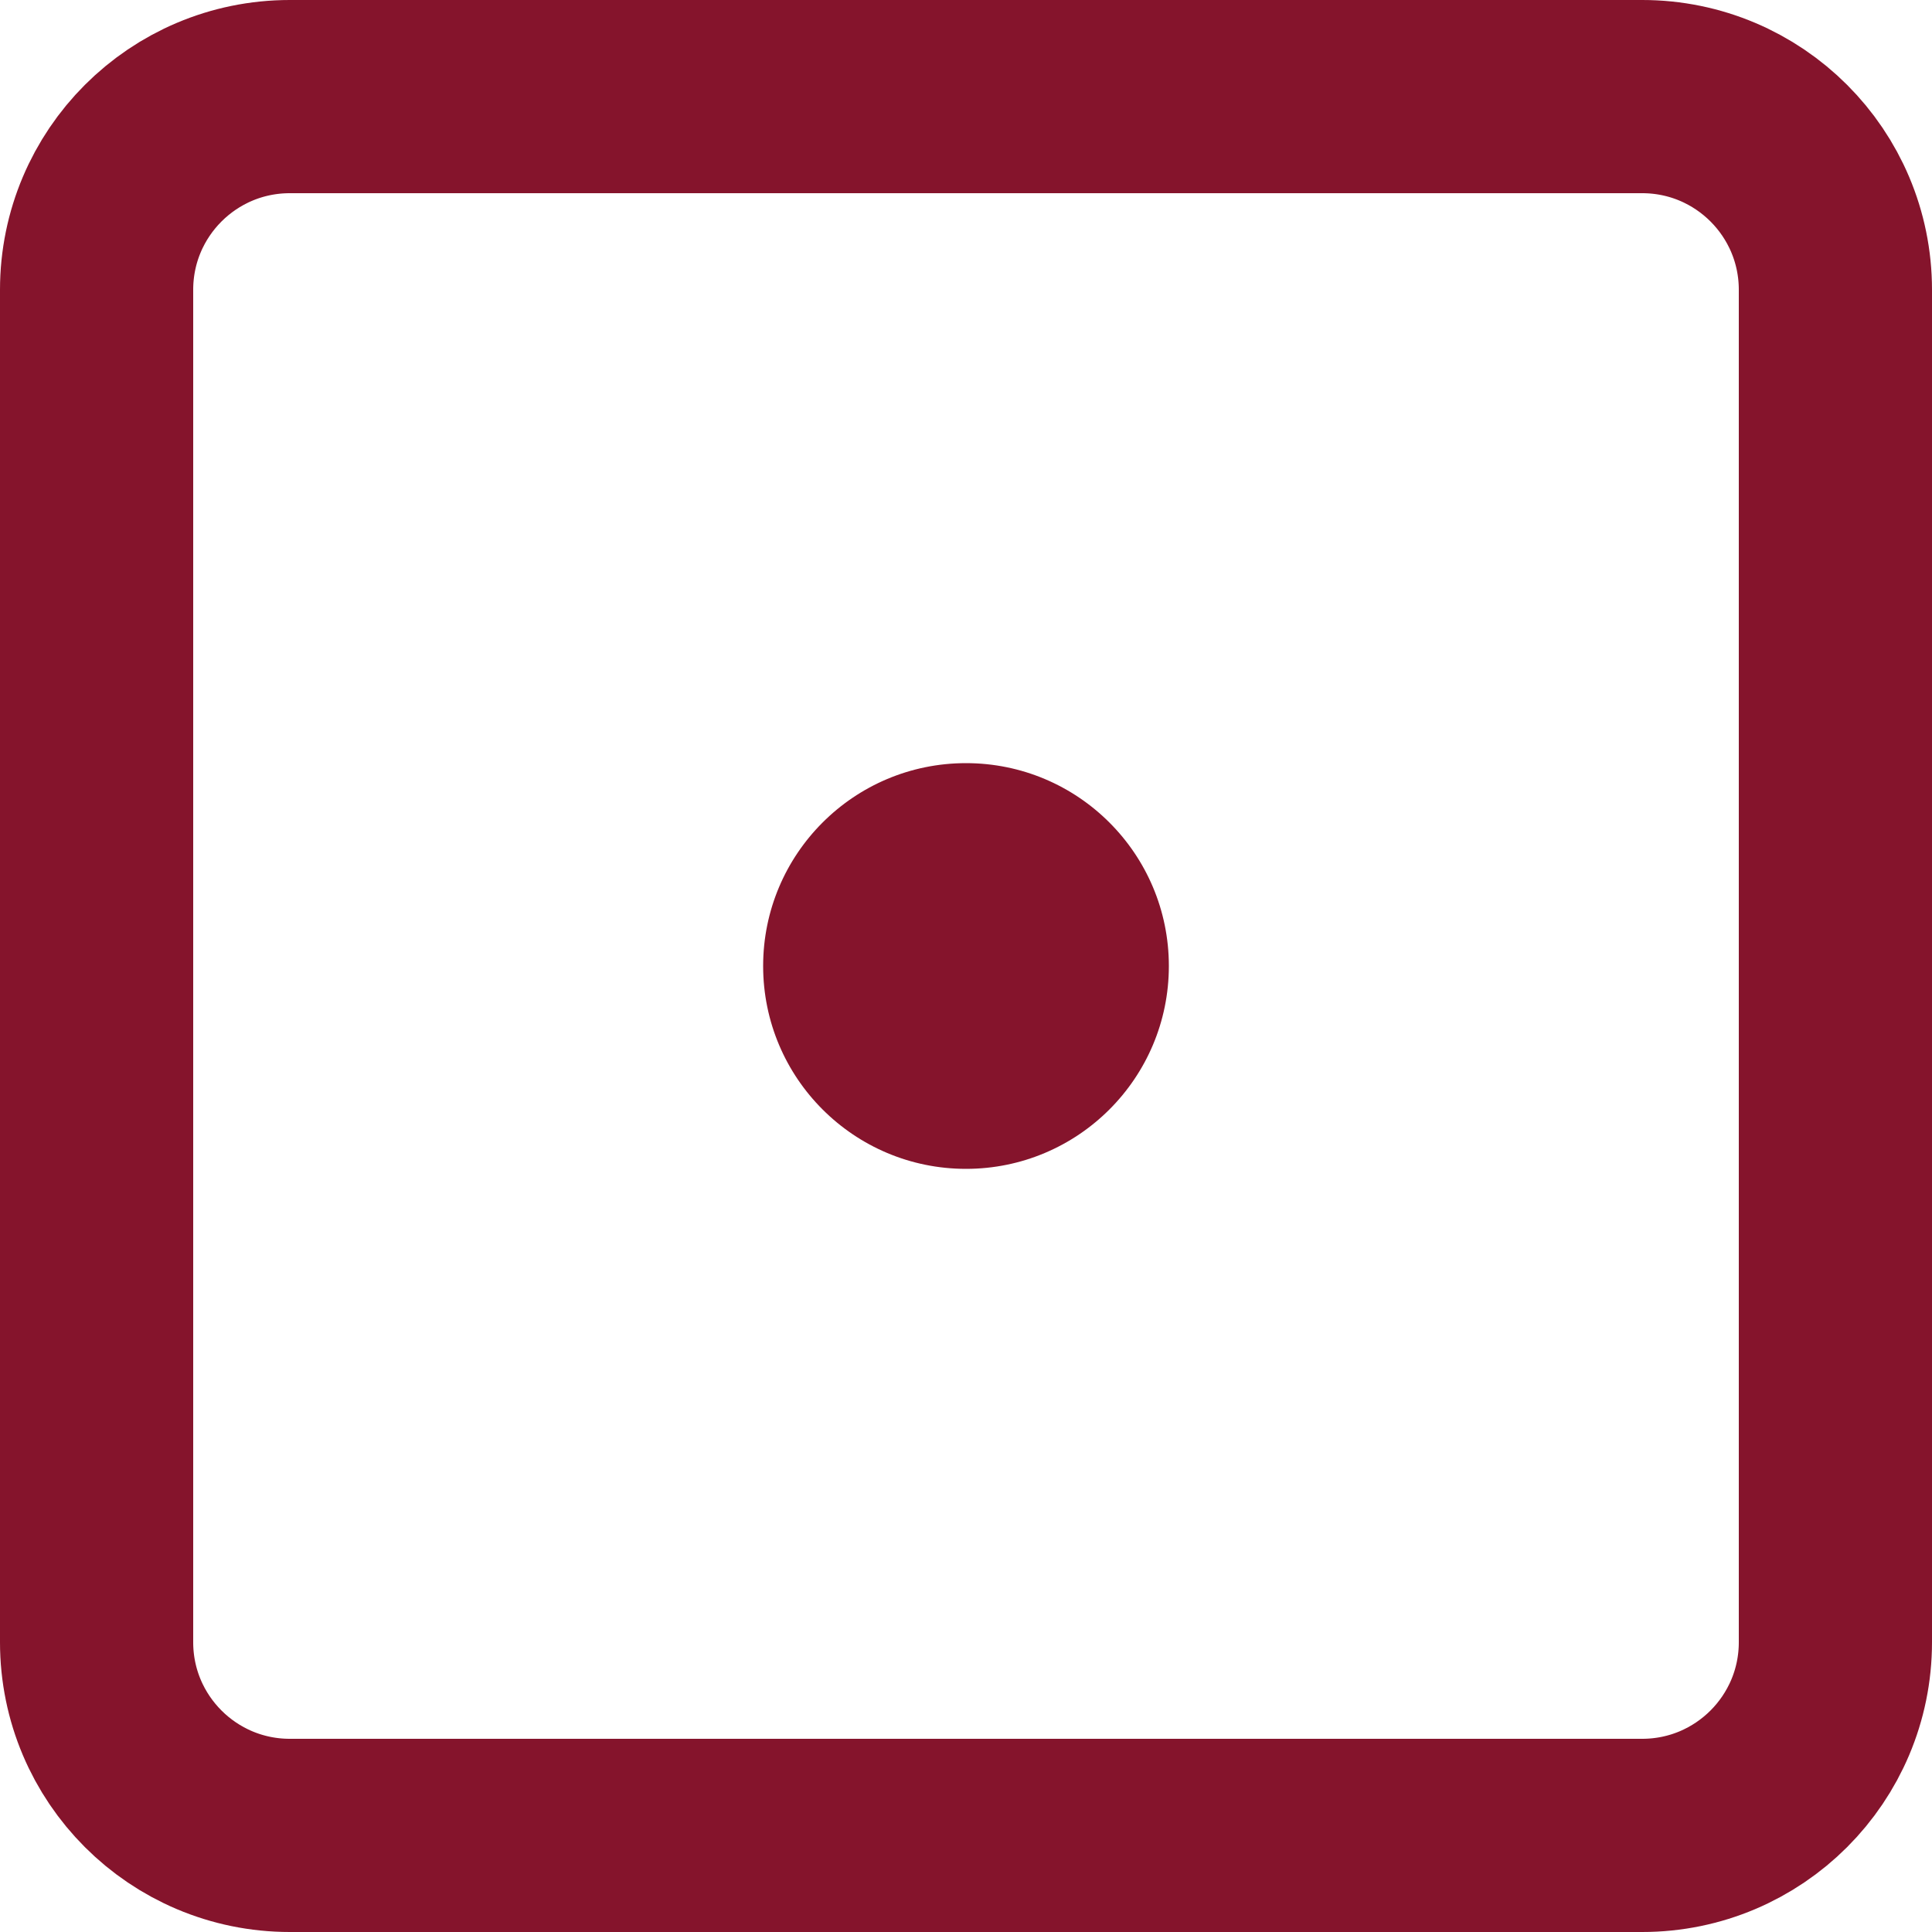 <svg width="200" height="200" viewBox="0 0 200 200" fill="none" xmlns="http://www.w3.org/2000/svg">
<path d="M10 30C10 18.954 18.954 10 30 10H170C181.046 10 190 18.954 190 30V170C190 181.046 181.046 190 170 190H30C18.954 190 10 181.046 10 170V30Z" stroke="#85142C" stroke-width="20" stroke-linecap="round" stroke-linejoin="round"/>
<circle r="21" transform="matrix(1 0 0 -1 100 100)" fill="#85142C"/>
</svg>
